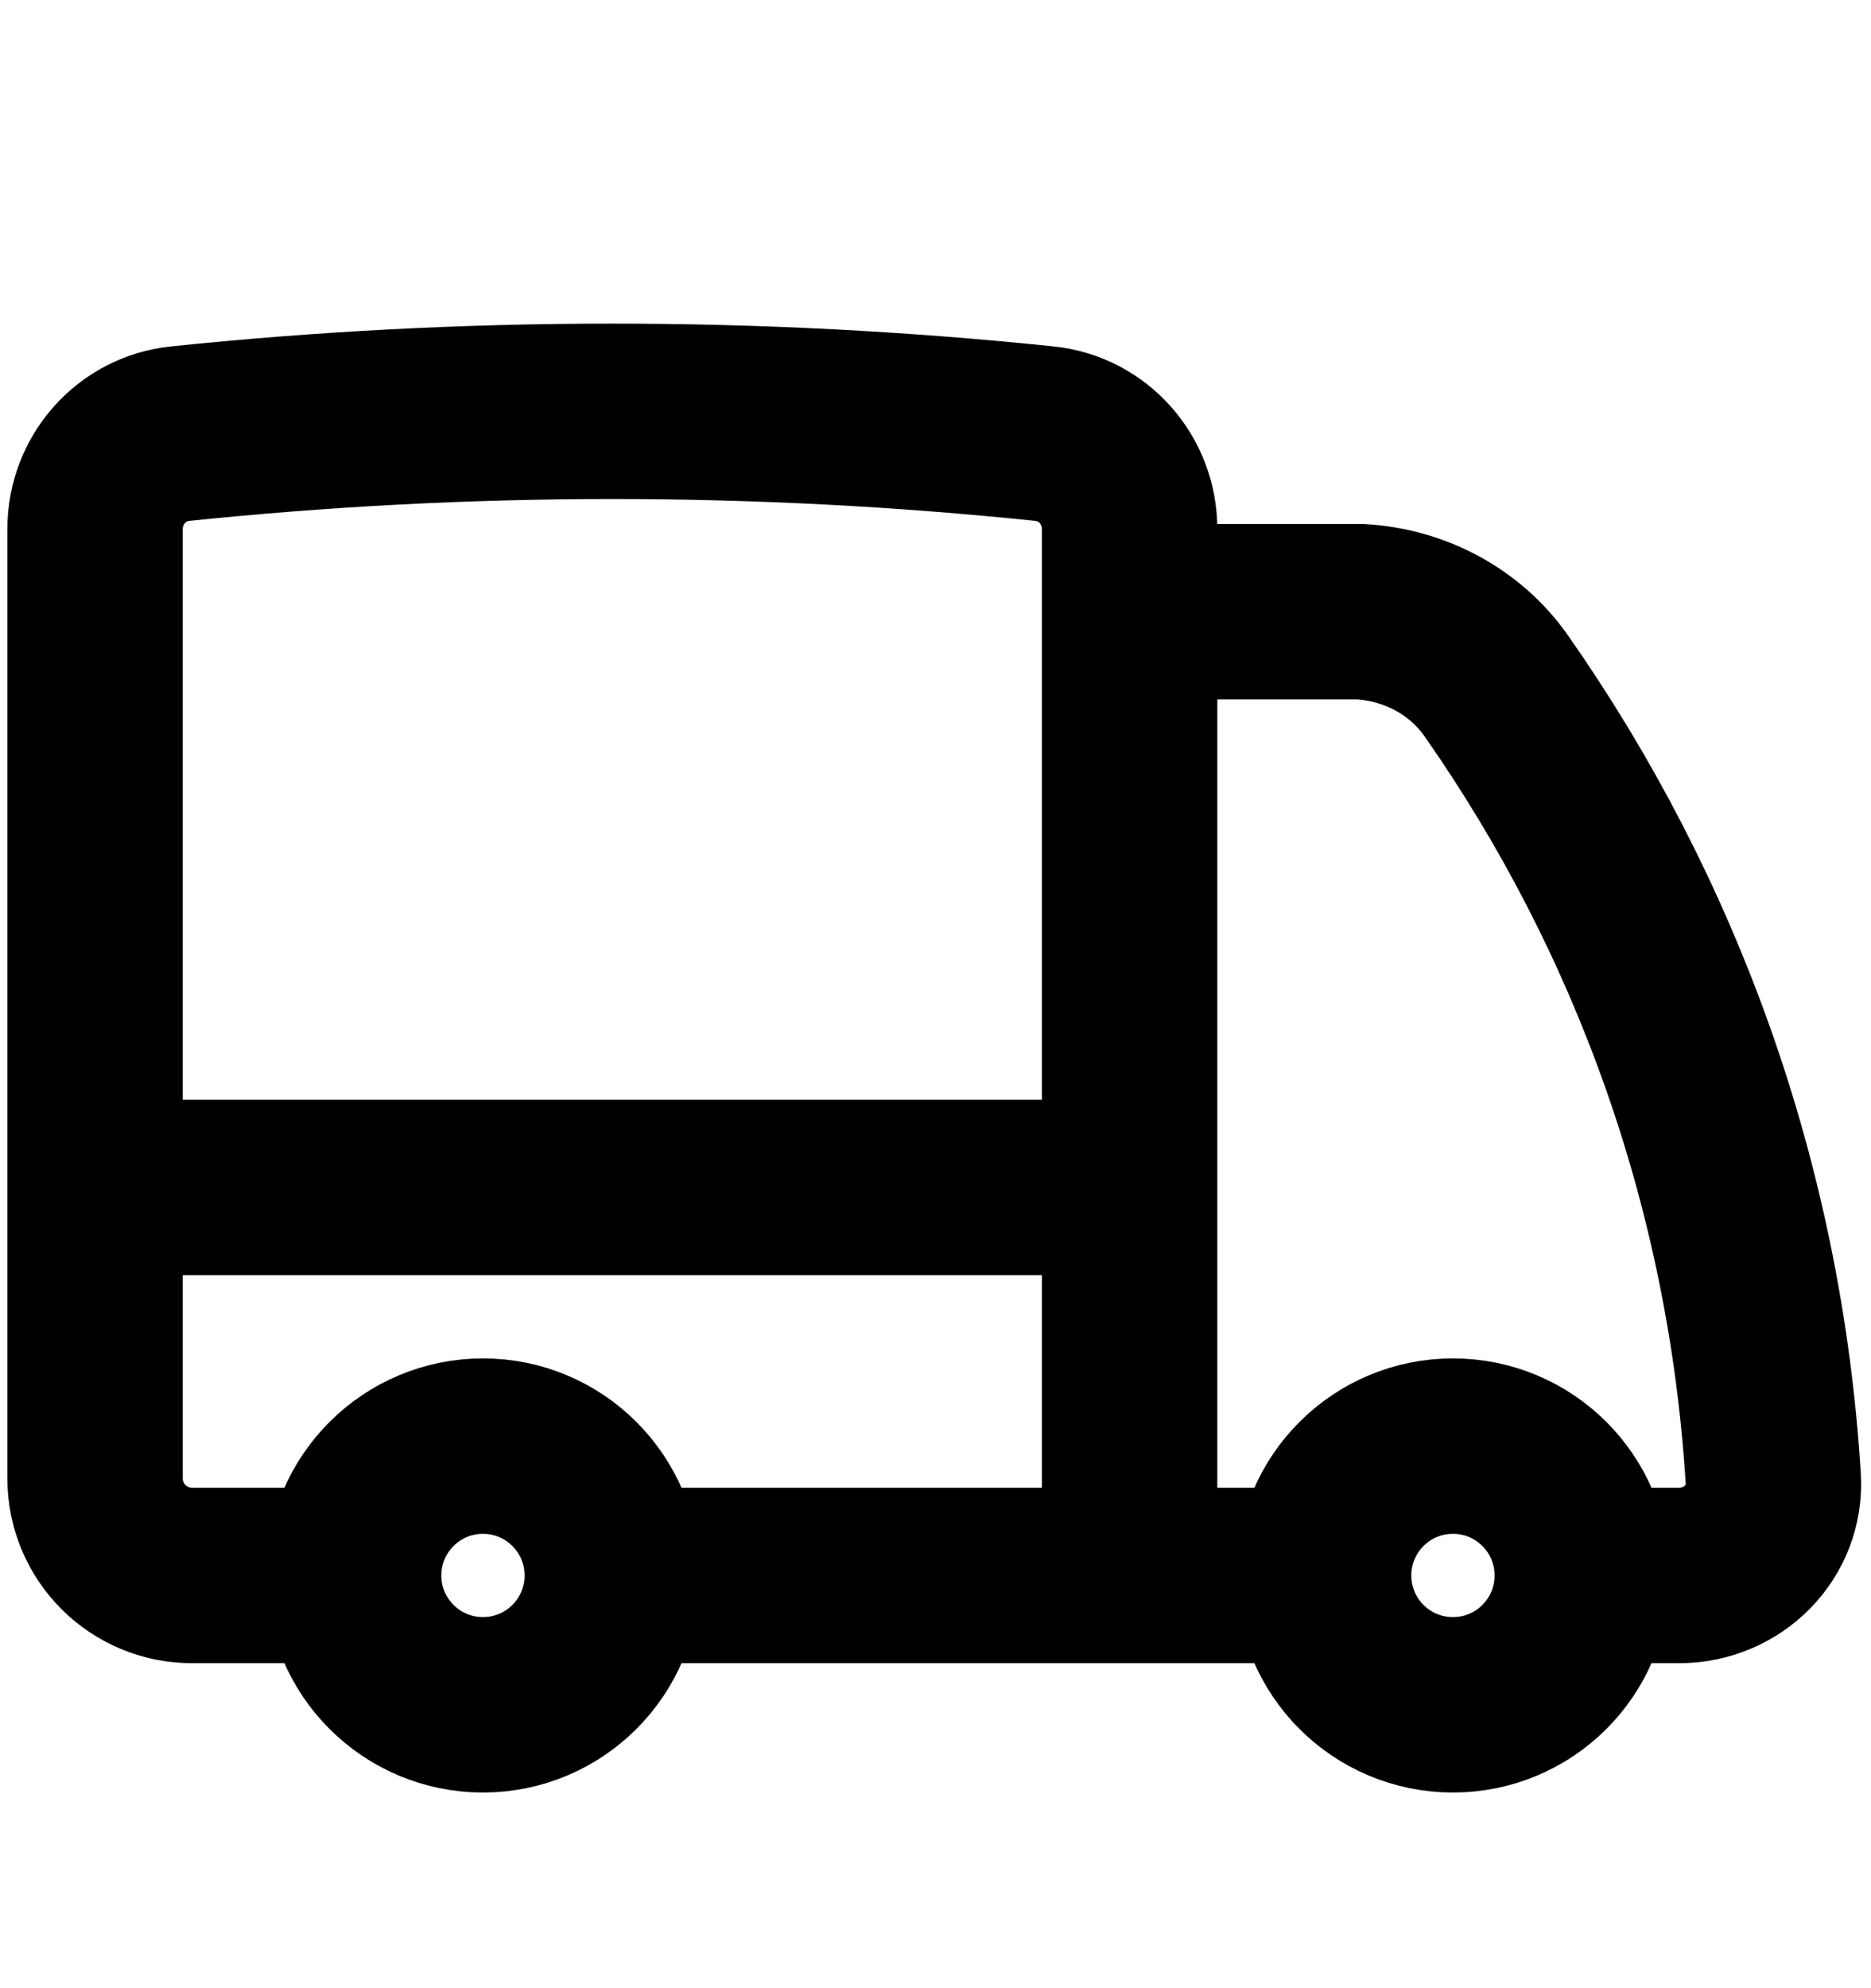 <svg width="16" height="17" viewBox="0 0 16 17" fill="none" xmlns="http://www.w3.org/2000/svg">
<path d="M5.236 13.471C5.236 14.082 4.741 14.577 4.13 14.577C3.52 14.577 3.024 14.082 3.024 13.471M5.236 13.471C5.236 12.86 4.741 12.365 4.13 12.365C3.52 12.365 3.024 12.86 3.024 13.471M5.236 13.471H9.66M3.024 13.471H1.642C1.184 13.471 0.813 13.1 0.813 12.641V10.153M13.531 13.471C13.531 14.082 13.036 14.577 12.425 14.577C11.814 14.577 11.319 14.082 11.319 13.471M13.531 13.471C13.531 12.86 13.036 12.365 12.425 12.365C11.814 12.365 11.319 12.86 11.319 13.471M13.531 13.471L14.36 13.471C14.818 13.471 15.192 13.099 15.164 12.642C15.009 10.129 14.155 7.806 12.795 5.864C12.528 5.483 12.095 5.256 11.63 5.23H9.66M11.319 13.471H9.66M9.66 5.23V4.524C9.66 4.105 9.349 3.751 8.932 3.708C7.718 3.582 6.484 3.517 5.236 3.517C3.988 3.517 2.755 3.582 1.54 3.708C1.124 3.751 0.813 4.105 0.813 4.524V10.153M9.66 5.23V10.153M9.66 13.471V10.153M9.66 10.153H0.813" stroke="black" stroke-width="1.5" stroke-linecap="round" stroke-linejoin="round"/>
</svg>
